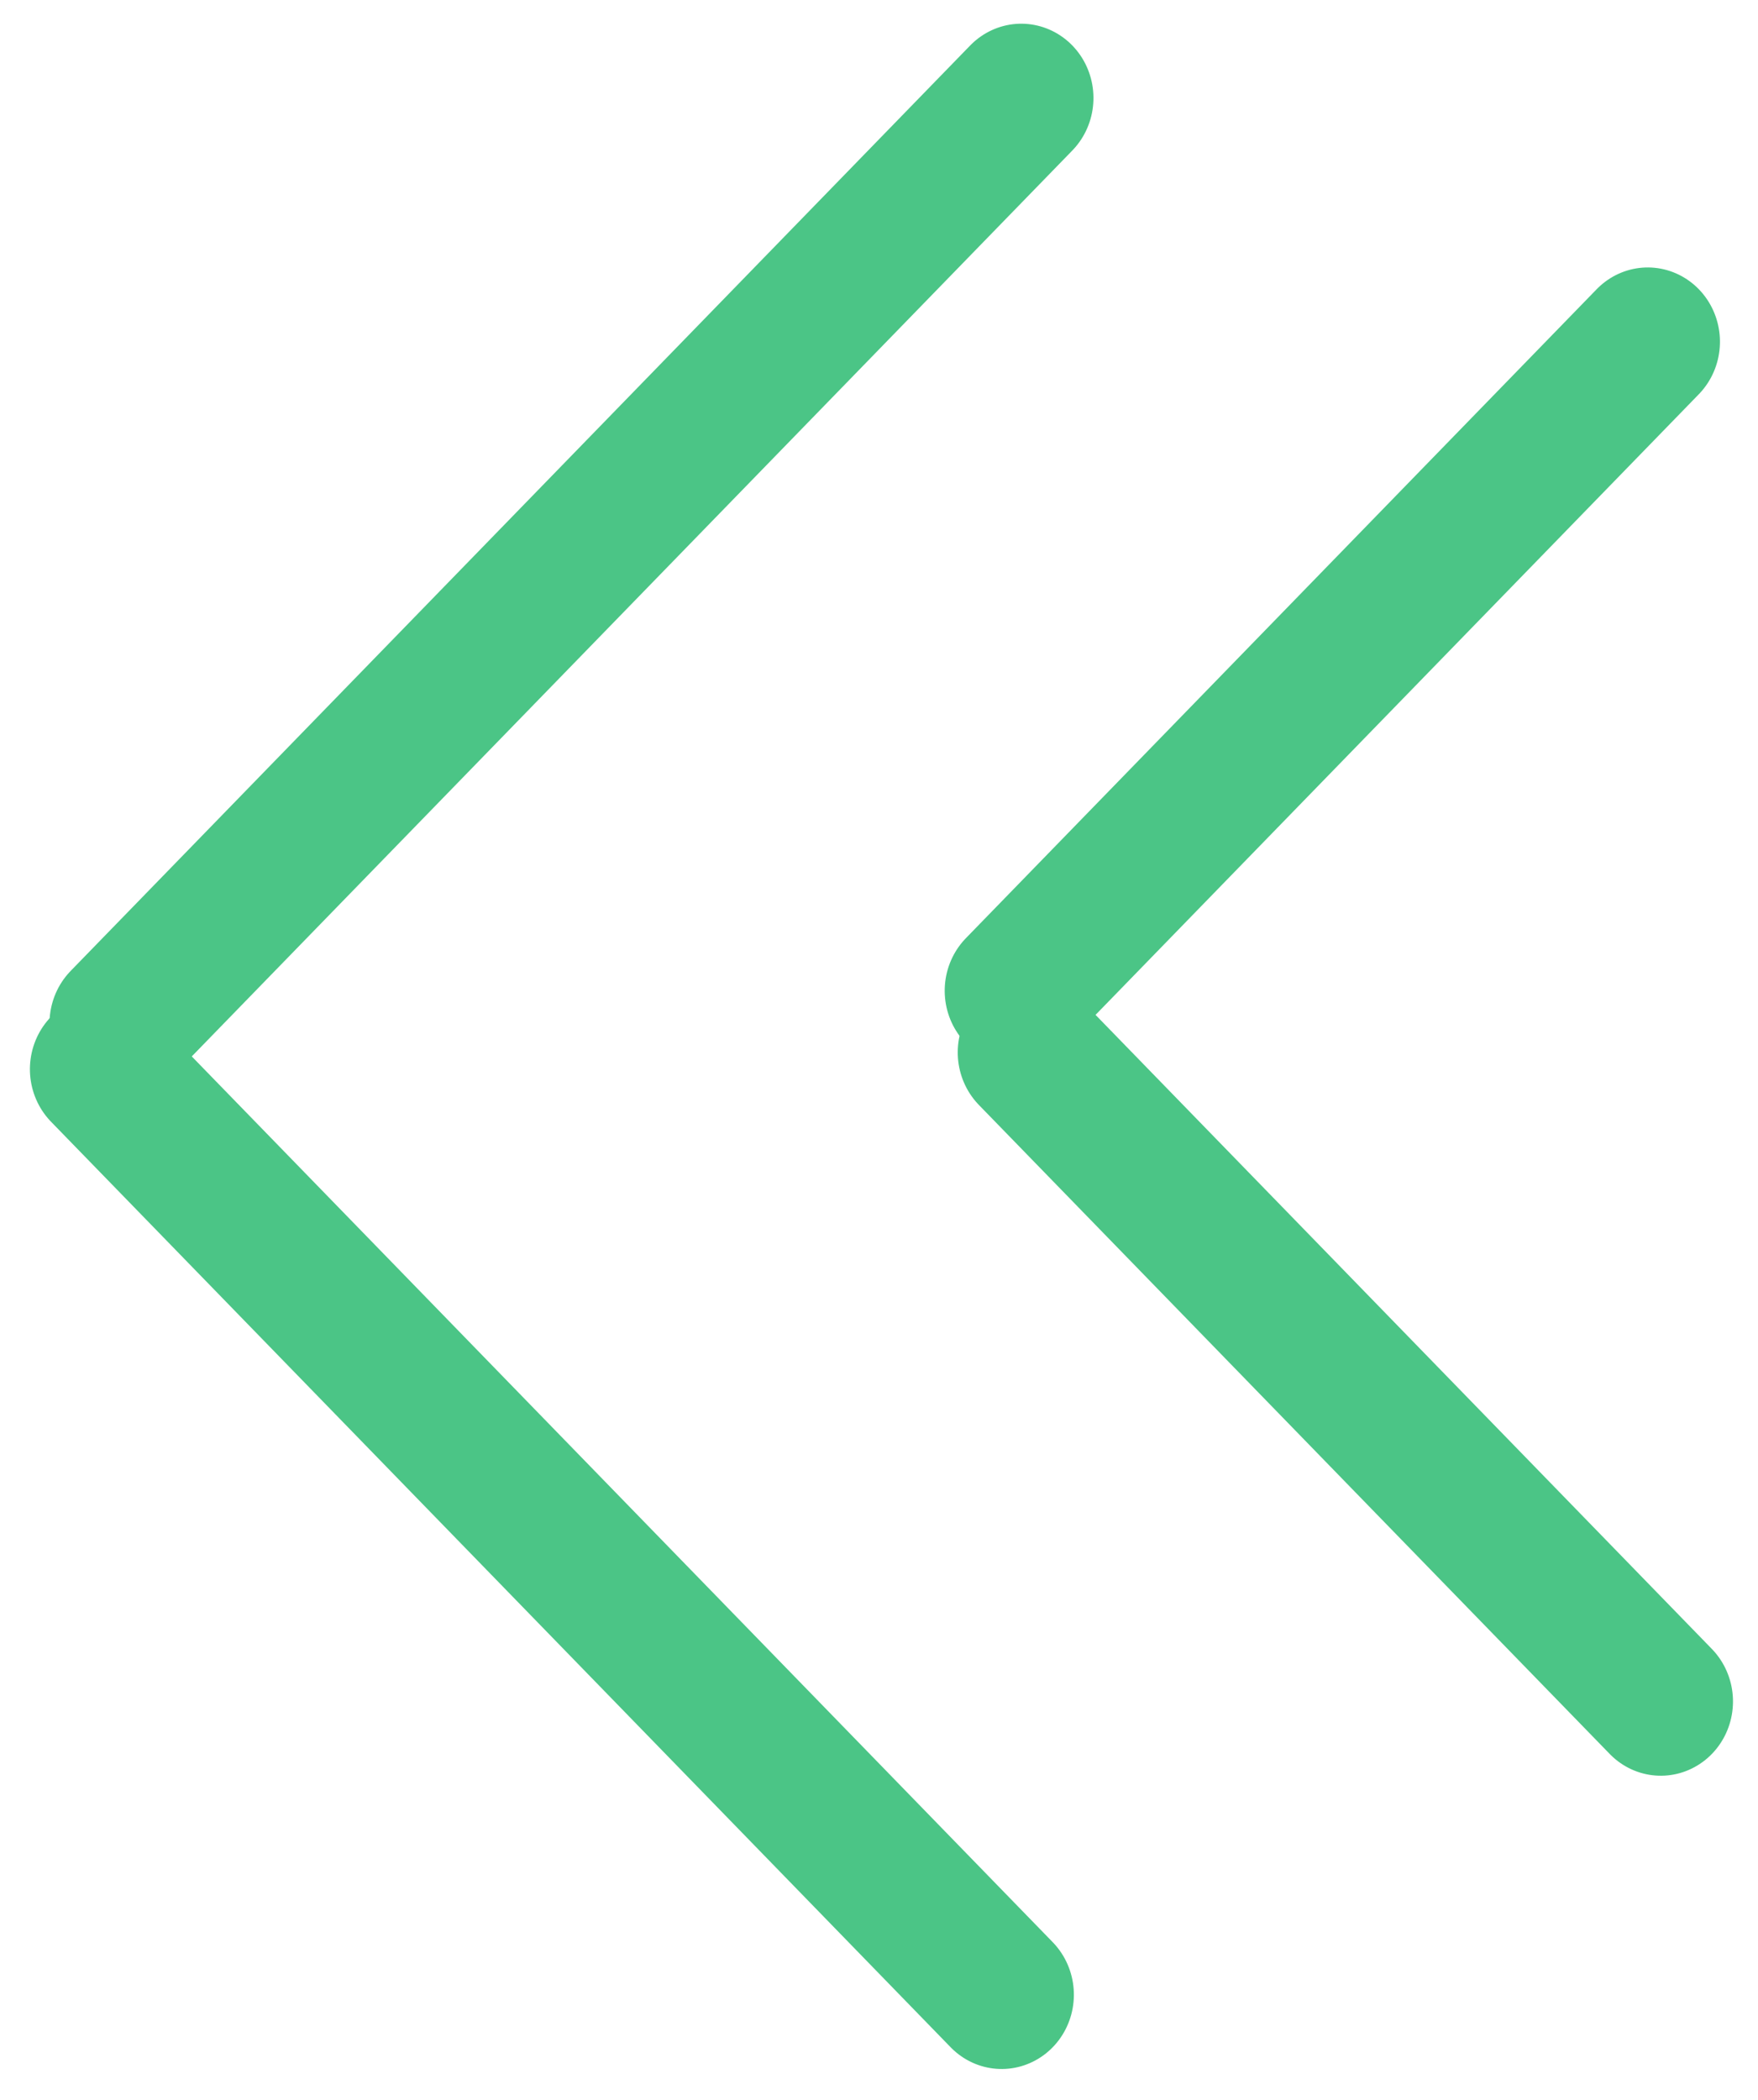 <svg width="36" height="43" viewBox="0 0 36 43" fill="none" xmlns="http://www.w3.org/2000/svg">
<g id="slide">
<g id="Group 7">
<line id="Line 1" x1="1.5" y1="-1.5" x2="27.929" y2="-1.5" transform="matrix(0.697 -0.717 0.697 0.717 2.492 23.107)" stroke="#4BC586" stroke-width="3" stroke-linecap="round"/>
<line id="Line 2" x1="1.5" y1="-1.5" x2="27.929" y2="-1.5" transform="matrix(0.697 0.717 -0.697 0.717 0 21.893)" stroke="#4BC586" stroke-width="3" stroke-linecap="round"/>
</g>
<g id="Group 8">
<line id="Line 1_2" x1="1.5" y1="-1.5" x2="20.034" y2="-1.5" transform="matrix(0.697 -0.717 0.697 0.717 20.824 22.437)" stroke="#4BC586" stroke-width="3" stroke-linecap="round"/>
<line id="Line 2_2" x1="1.5" y1="-1.5" x2="20.034" y2="-1.5" transform="matrix(0.697 0.717 -0.697 0.717 19 21.549)" stroke="#4BC586" stroke-width="3" stroke-linecap="round"/>
</g>
</g>
</svg>
